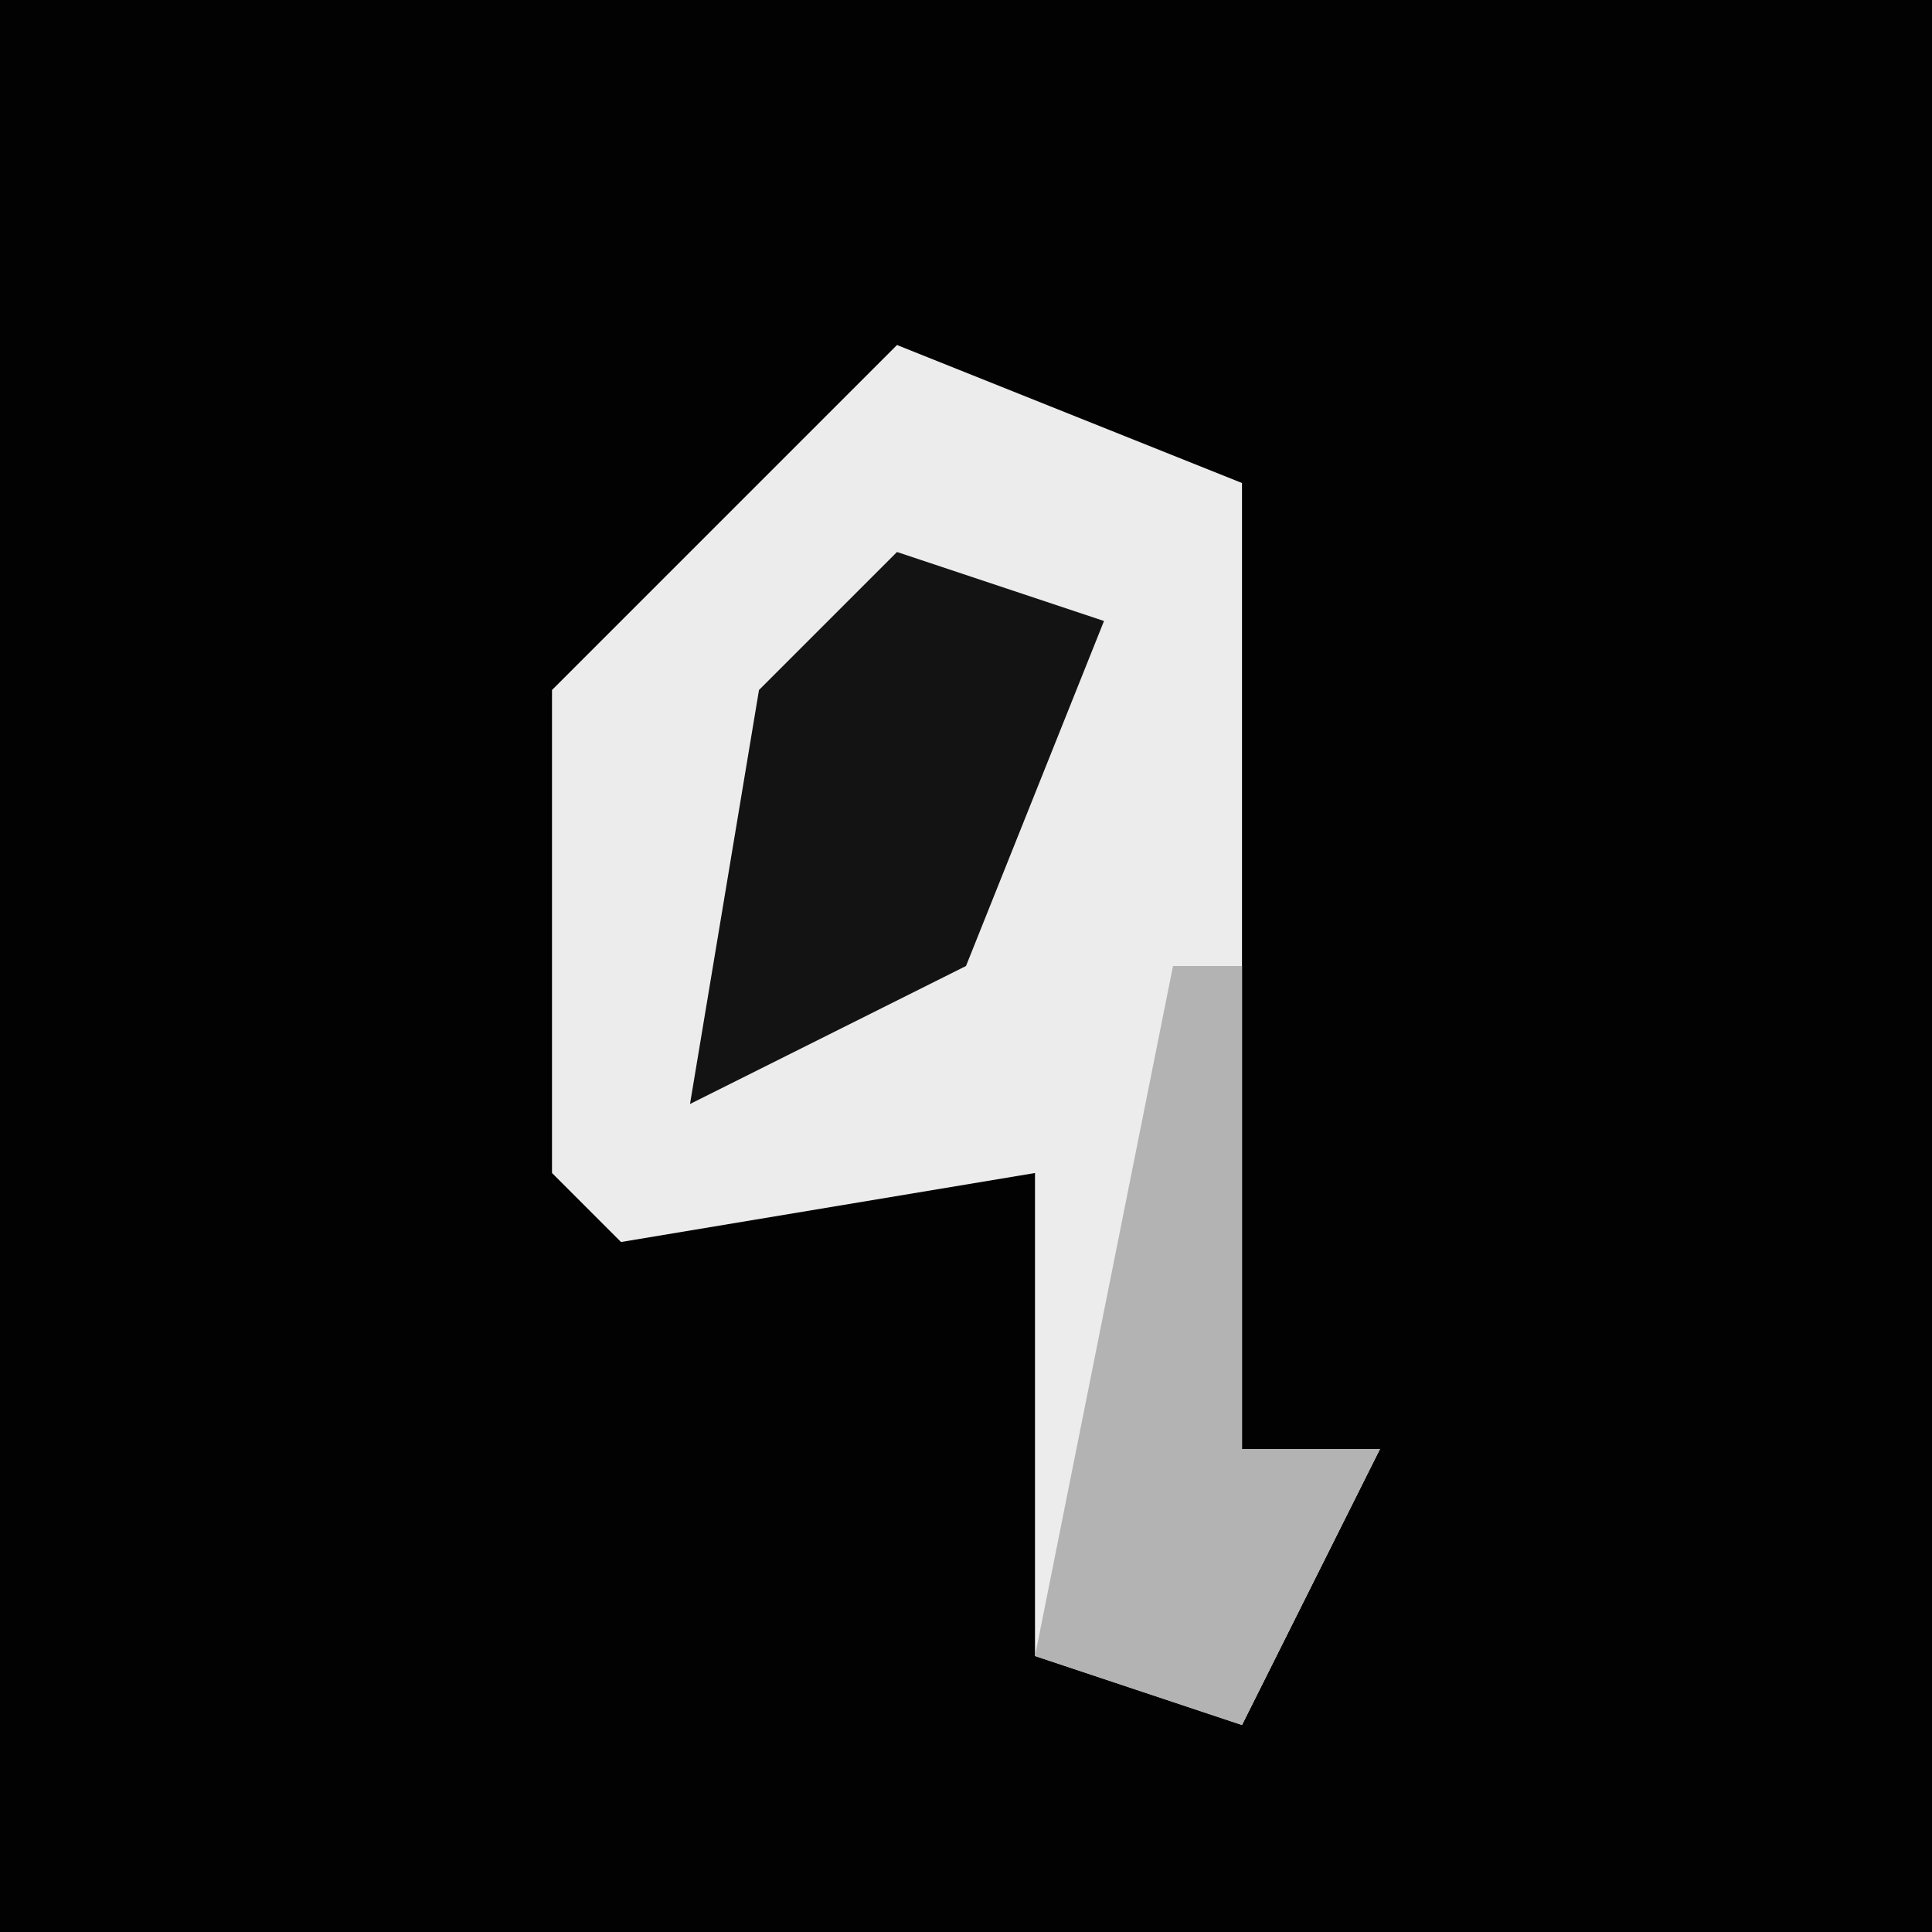 <?xml version="1.0" encoding="UTF-8"?>
<svg version="1.1" xmlns="http://www.w3.org/2000/svg" width="28" height="28">
<path d="M0,0 L28,0 L28,28 L0,28 Z " fill="#020202" transform="translate(0,0)"/>
<path d="M0,0 L5,2 L5,16 L7,16 L5,20 L2,19 L2,12 L-4,13 L-5,12 L-5,5 Z " fill="#ECECEC" transform="translate(13,5)"/>
<path d="M0,0 L3,1 L1,6 L-3,8 L-2,2 Z " fill="#131313" transform="translate(13,8)"/>
<path d="M0,0 L1,0 L1,7 L3,7 L1,11 L-2,10 Z " fill="#B3B3B3" transform="translate(17,14)"/>
</svg>
